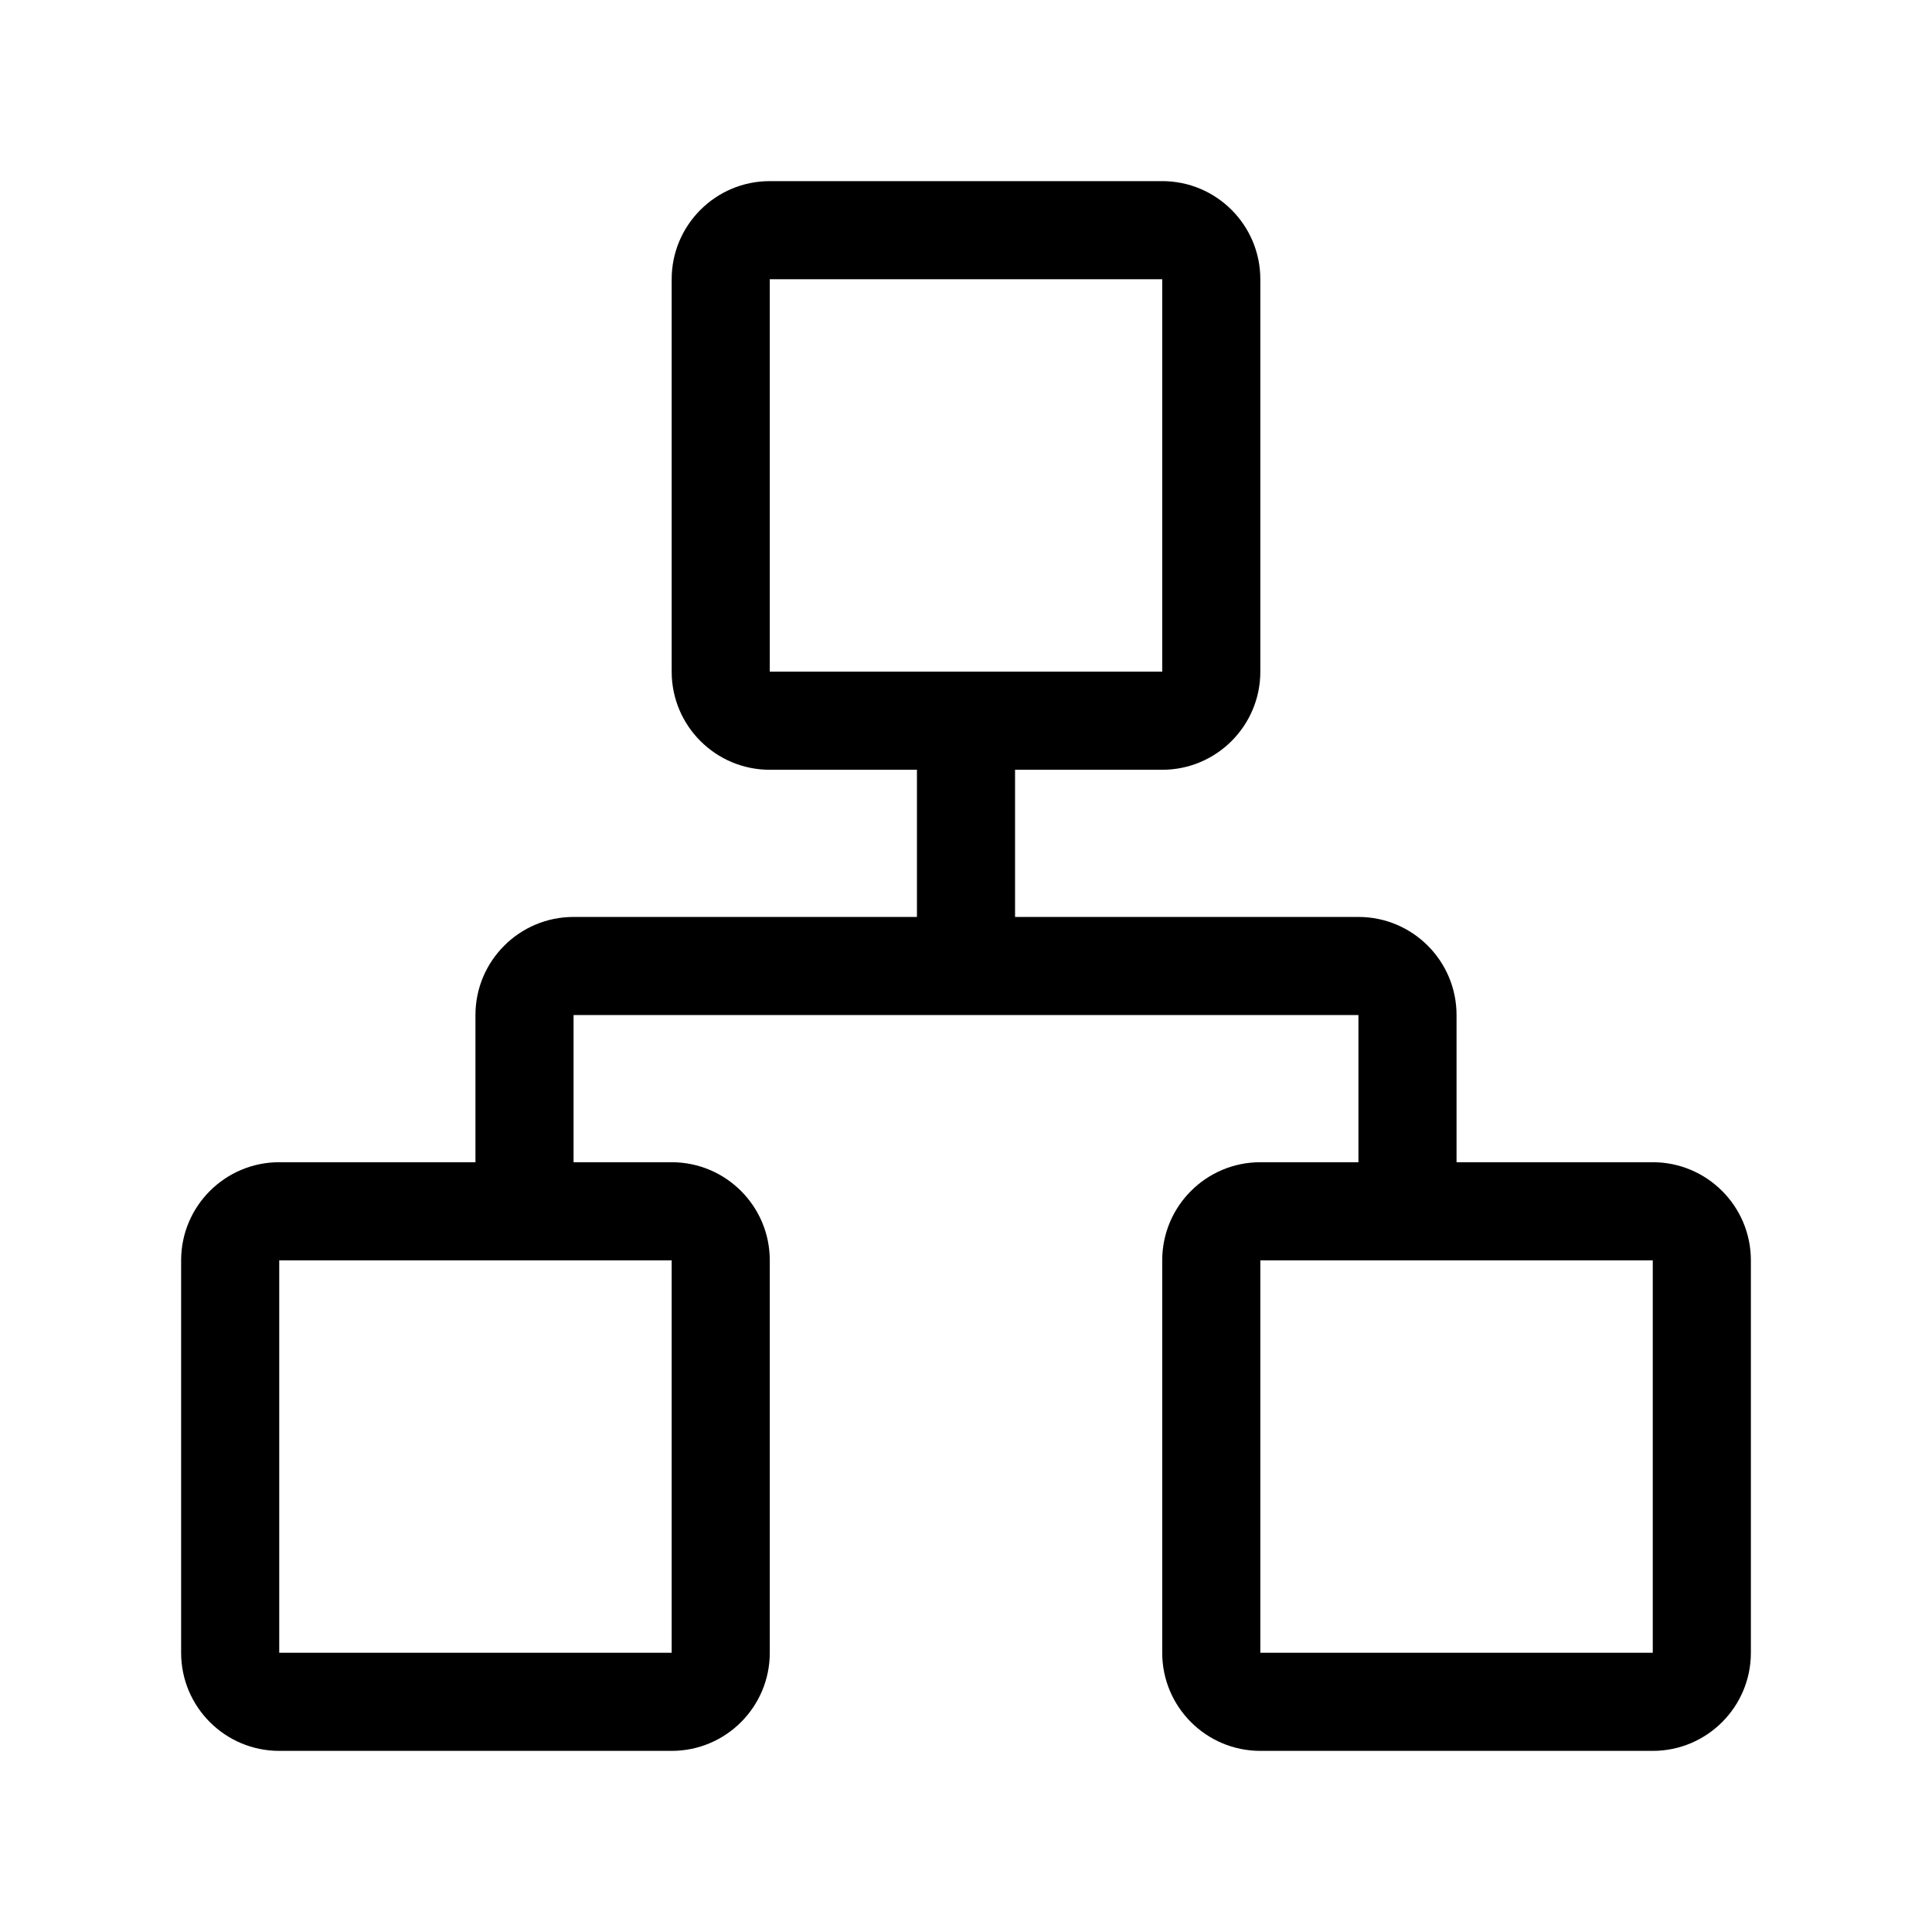 <?xml version="1.0" standalone="no"?><!DOCTYPE svg PUBLIC "-//W3C//DTD SVG 1.1//EN" "http://www.w3.org/Graphics/SVG/1.1/DTD/svg11.dtd"><svg t="1673418244489" class="icon" viewBox="0 0 1024 1024" version="1.1" xmlns="http://www.w3.org/2000/svg" p-id="2641" xmlns:xlink="http://www.w3.org/1999/xlink" width="200" height="200"><path d="M876 616H772v-78c0-28.7-23.3-52-52-52H538v-78h78c28.7 0 52-23.3 52-52V148c0-28.7-23.3-52-52-52H408c-28.7 0-52 23.3-52 52v208c0 28.7 23.3 52 52 52h78v78H304c-28.7 0-52 23.3-52 52v78H148c-28.7 0-52 23.3-52 52v208c0 28.7 23.3 52 52 52h208c28.7 0 52-23.3 52-52V668c0-28.7-23.3-52-52-52h-52v-78h416v78h-52c-28.7 0-52 23.3-52 52v208c0 28.7 23.3 52 52 52h208c28.7 0 52-23.3 52-52V668c0-28.7-23.3-52-52-52zM408 356V148h208v208H408z m-52 312v208H148V668h208z m520 208H668V668h208v208z" p-id="2642"></path></svg>